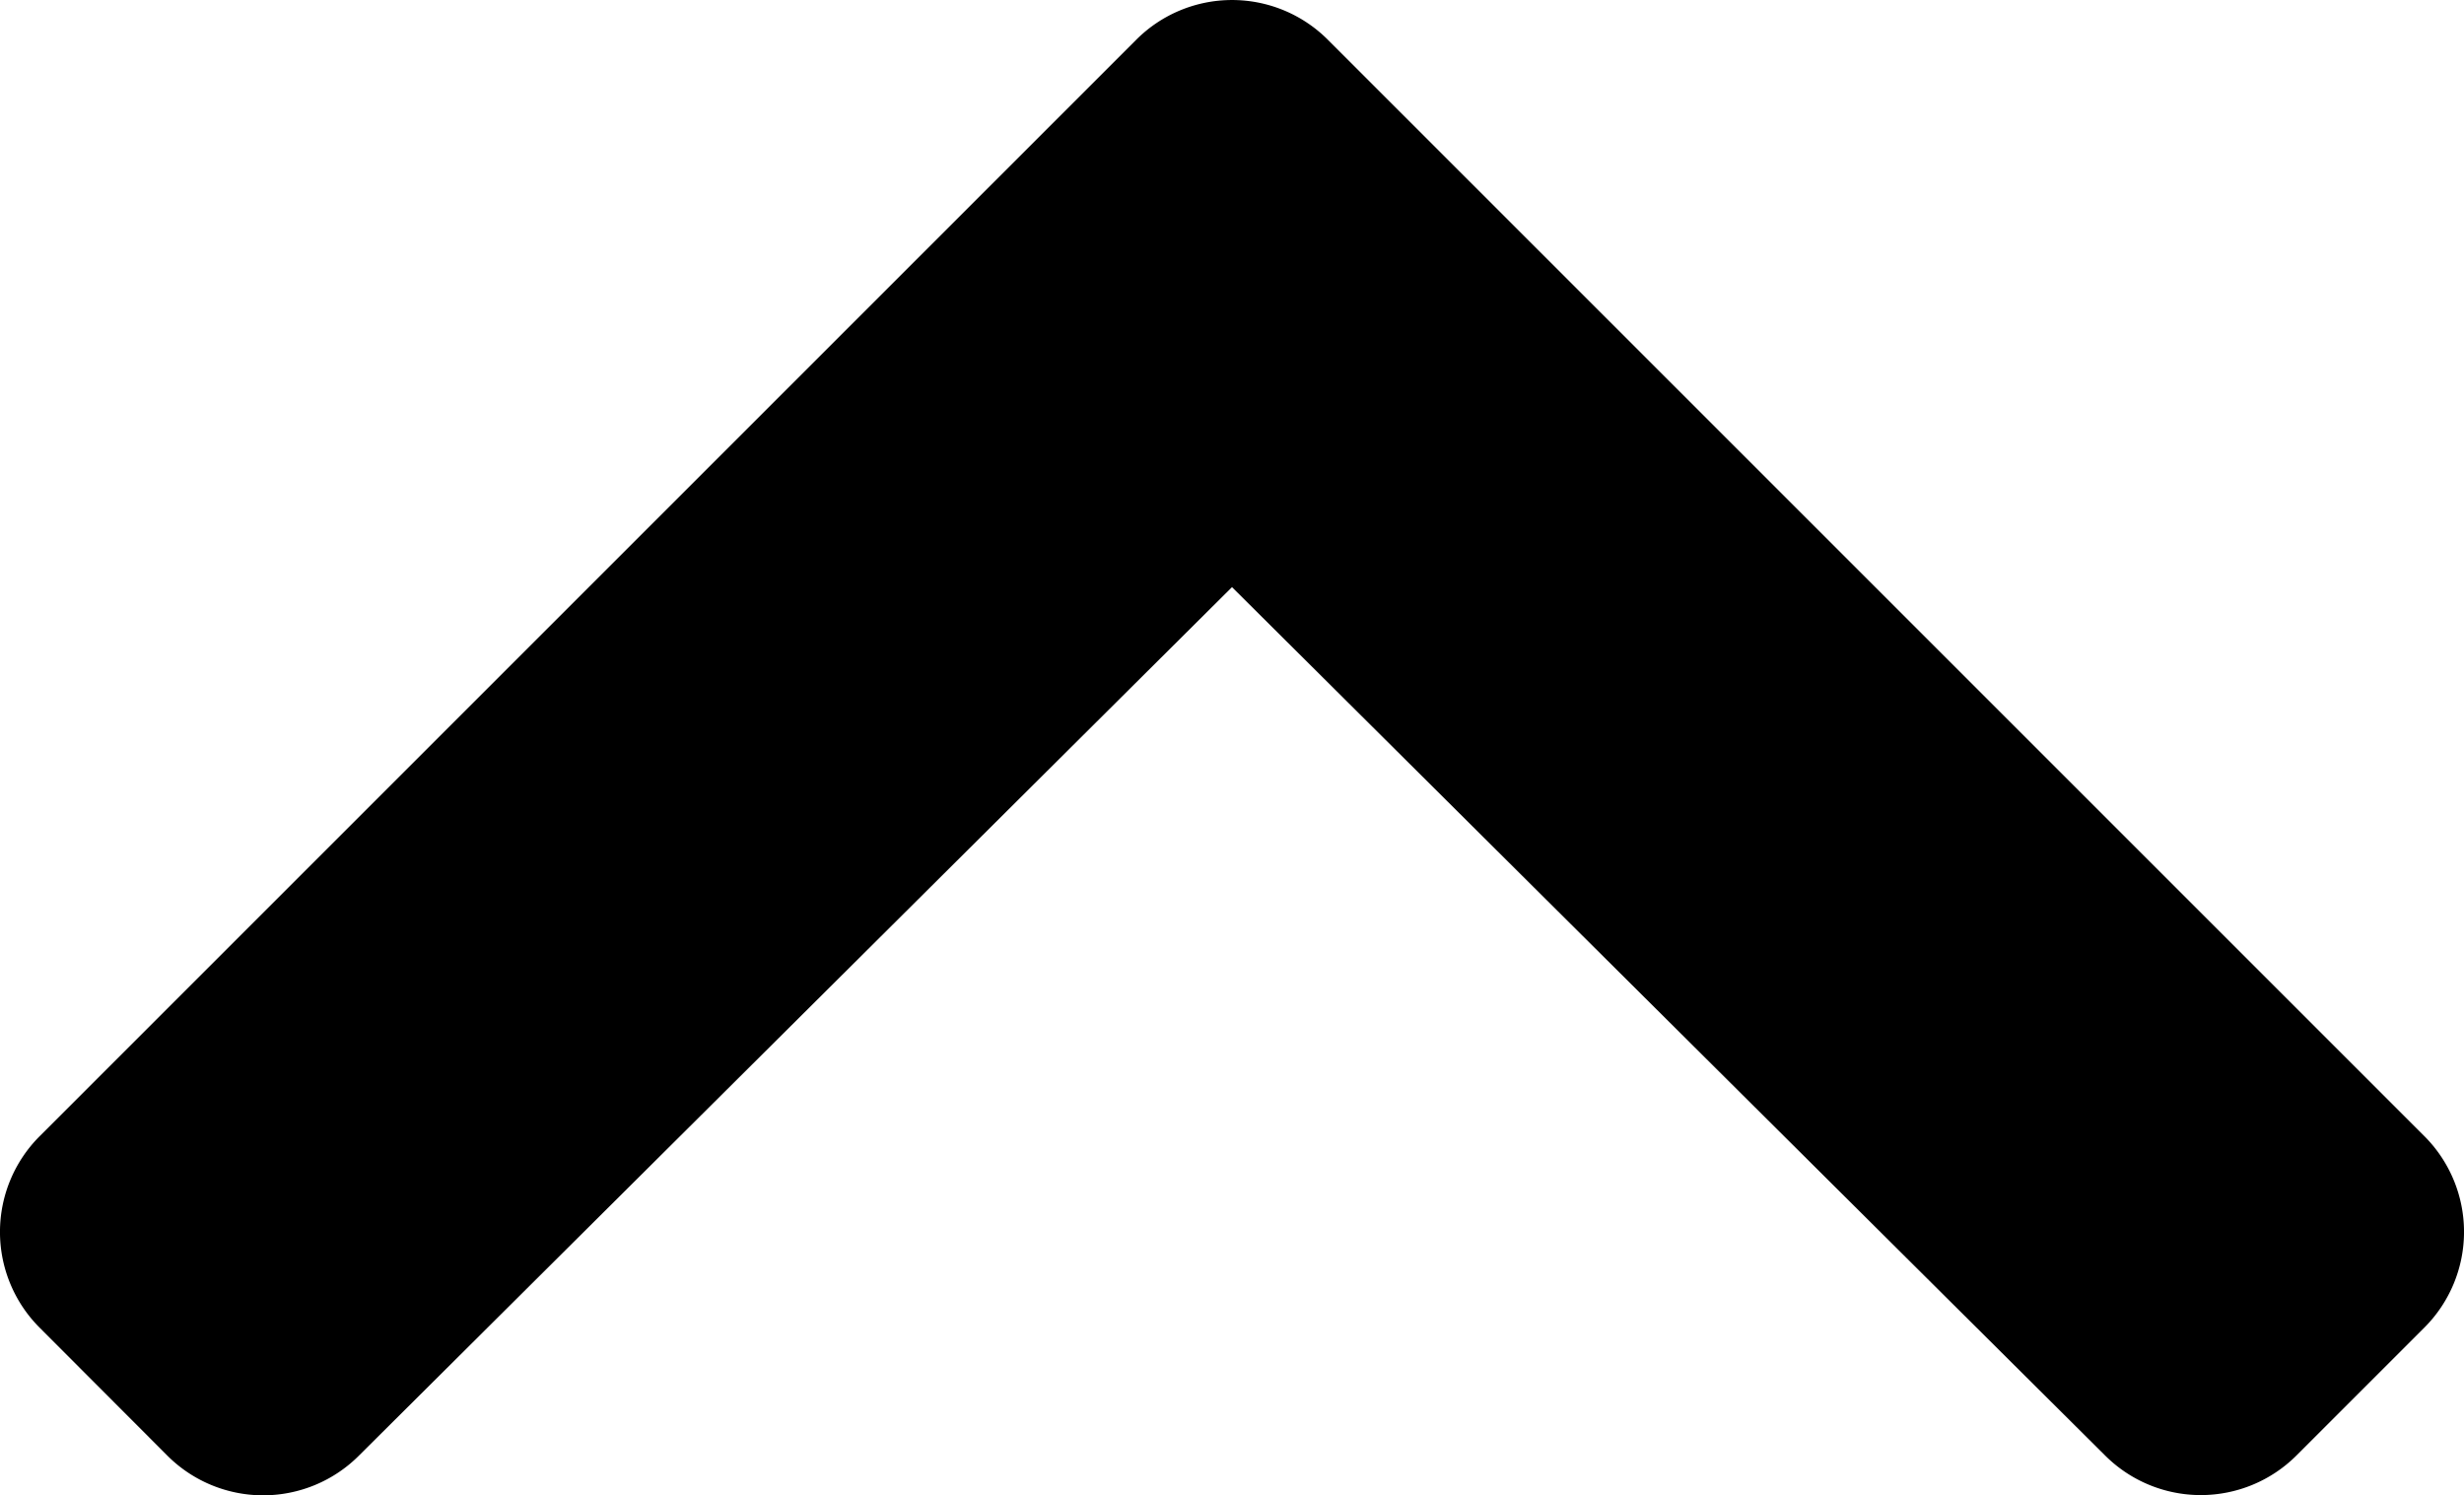 <svg xmlns="http://www.w3.org/2000/svg" width="30.704" height="18.634" viewBox="0 0 30.704 18.634">
  <path id="Icon_awesome-chevron-up" data-name="Icon awesome-chevron-up" d="M16.943,9.177,30.608,22.842a1.687,1.687,0,0,1,0,2.386l-1.594,1.594a1.687,1.687,0,0,1-2.384,0L15.75,16,4.869,26.825a1.687,1.687,0,0,1-2.384,0L.892,25.229a1.687,1.687,0,0,1,0-2.386L14.557,9.178A1.687,1.687,0,0,1,16.943,9.177Z" transform="translate(-0.398 -8.683)"/>
</svg>
